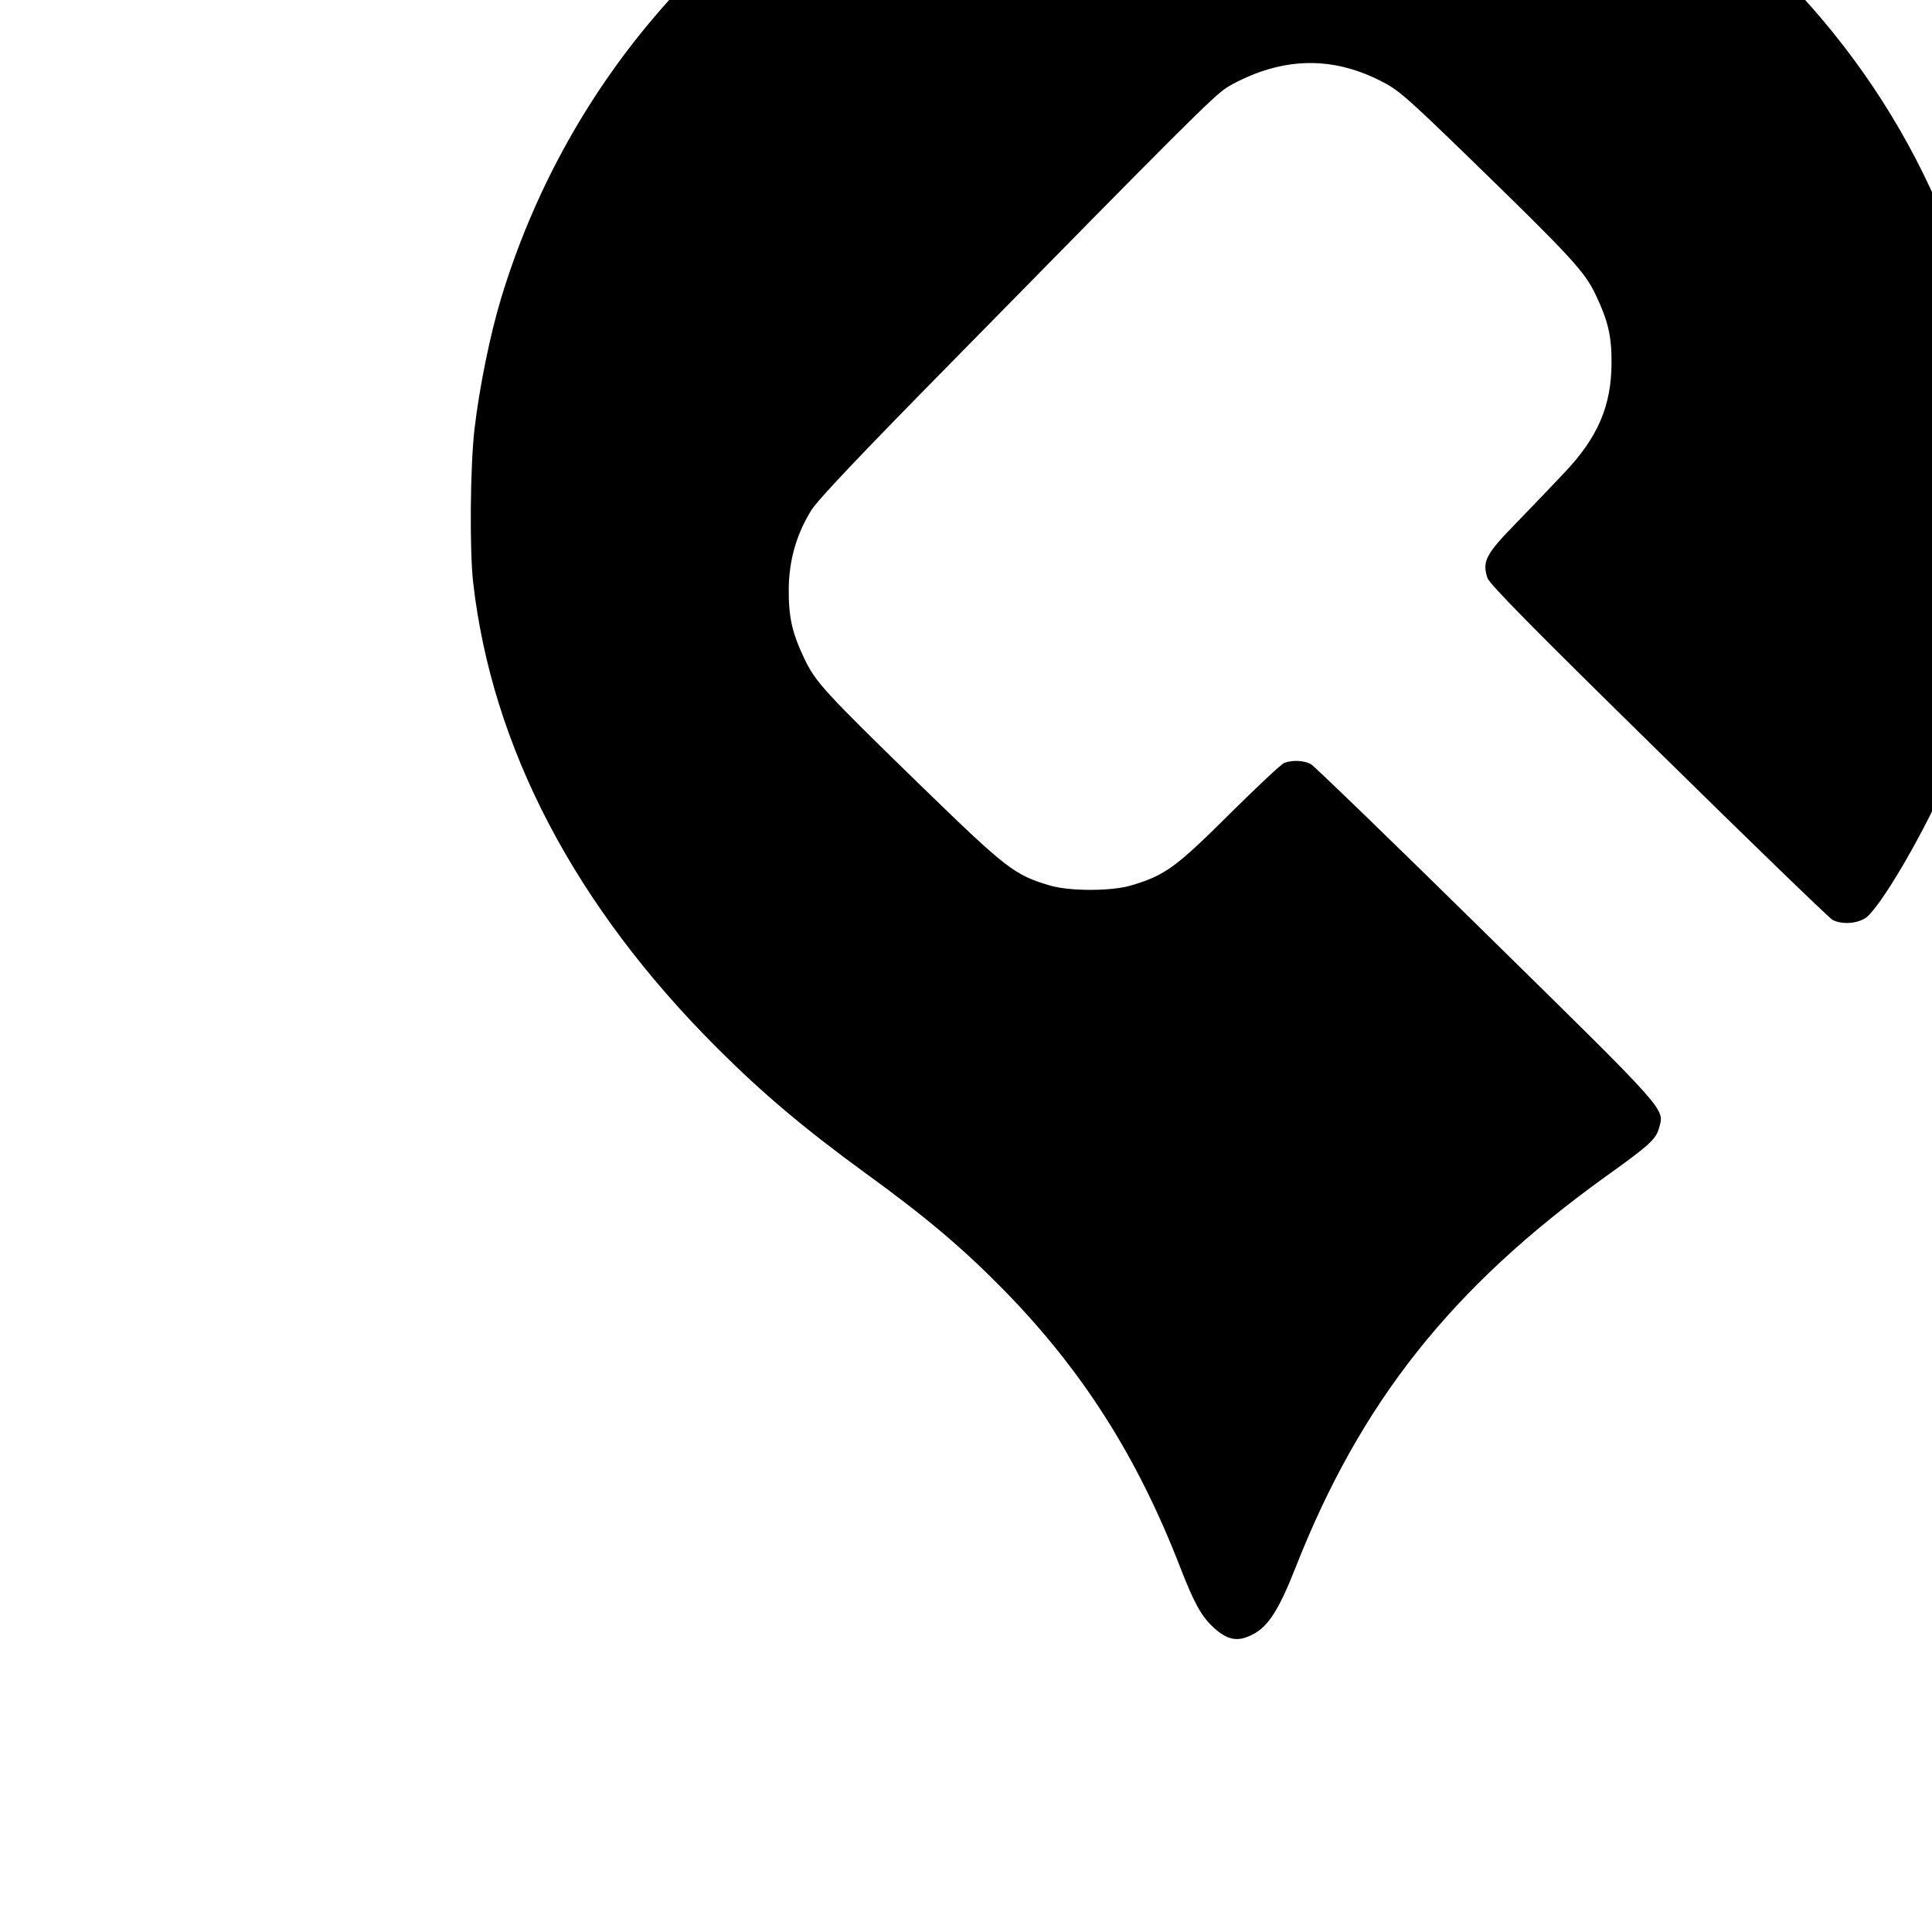<?xml version="1.0" standalone="no"?>
<!DOCTYPE svg PUBLIC "-//W3C//DTD SVG 20010904//EN"
 "http://www.w3.org/TR/2001/REC-SVG-20010904/DTD/svg10.dtd">
<svg version="1.0" xmlns="http://www.w3.org/2000/svg"
 width="16pt" height="16pt" viewBox="0 0 16 16"
 preserveAspectRatio="xMidYMid meet">
<g transform="translate(0,16) scale(0.002,-0.002)"
fill="#000000" stroke="none">
<path d="M4935 9054 c-447 -36 -818 -136 -1200 -325 -800 -394 -1399 -1103
-1660 -1964 -45 -148 -90 -369 -110 -540 -18 -153 -21 -497 -6 -635 78 -686
422 -1342 1011 -1930 186 -186 360 -333 614 -518 251 -182 402 -310 572 -483
327 -334 554 -692 731 -1149 58 -149 87 -202 139 -250 57 -52 100 -60 161 -28
65 33 109 103 178 278 269 684 645 1158 1282 1617 186 133 210 156 223 203 22
81 43 57 -714 801 -387 381 -715 698 -728 705 -27 15 -77 18 -110 5 -13 -5
-115 -101 -228 -213 -219 -218 -266 -253 -405 -294 -82 -25 -258 -25 -340 0
-144 43 -178 69 -522 403 -413 402 -445 437 -493 537 -51 108 -65 172 -64 291
2 116 31 220 92 320 25 42 203 230 592 625 959 977 1073 1090 1129 1127 31 20
94 50 141 66 167 58 330 46 493 -36 75 -37 105 -63 362 -312 432 -420 487
-479 533 -577 51 -107 66 -172 65 -283 -1 -176 -57 -306 -193 -450 -46 -49
-137 -144 -201 -210 -127 -130 -142 -159 -120 -228 9 -26 189 -209 708 -718
382 -376 707 -690 721 -698 37 -19 95 -17 134 6 59 34 256 372 354 608 85 207
156 459 189 675 22 144 31 495 16 656 -71 772 -387 1452 -925 1989 -269 267
-524 448 -871 616 -324 157 -672 257 -1040 299 -98 11 -430 20 -510 14z"/>
</g>
</svg>
